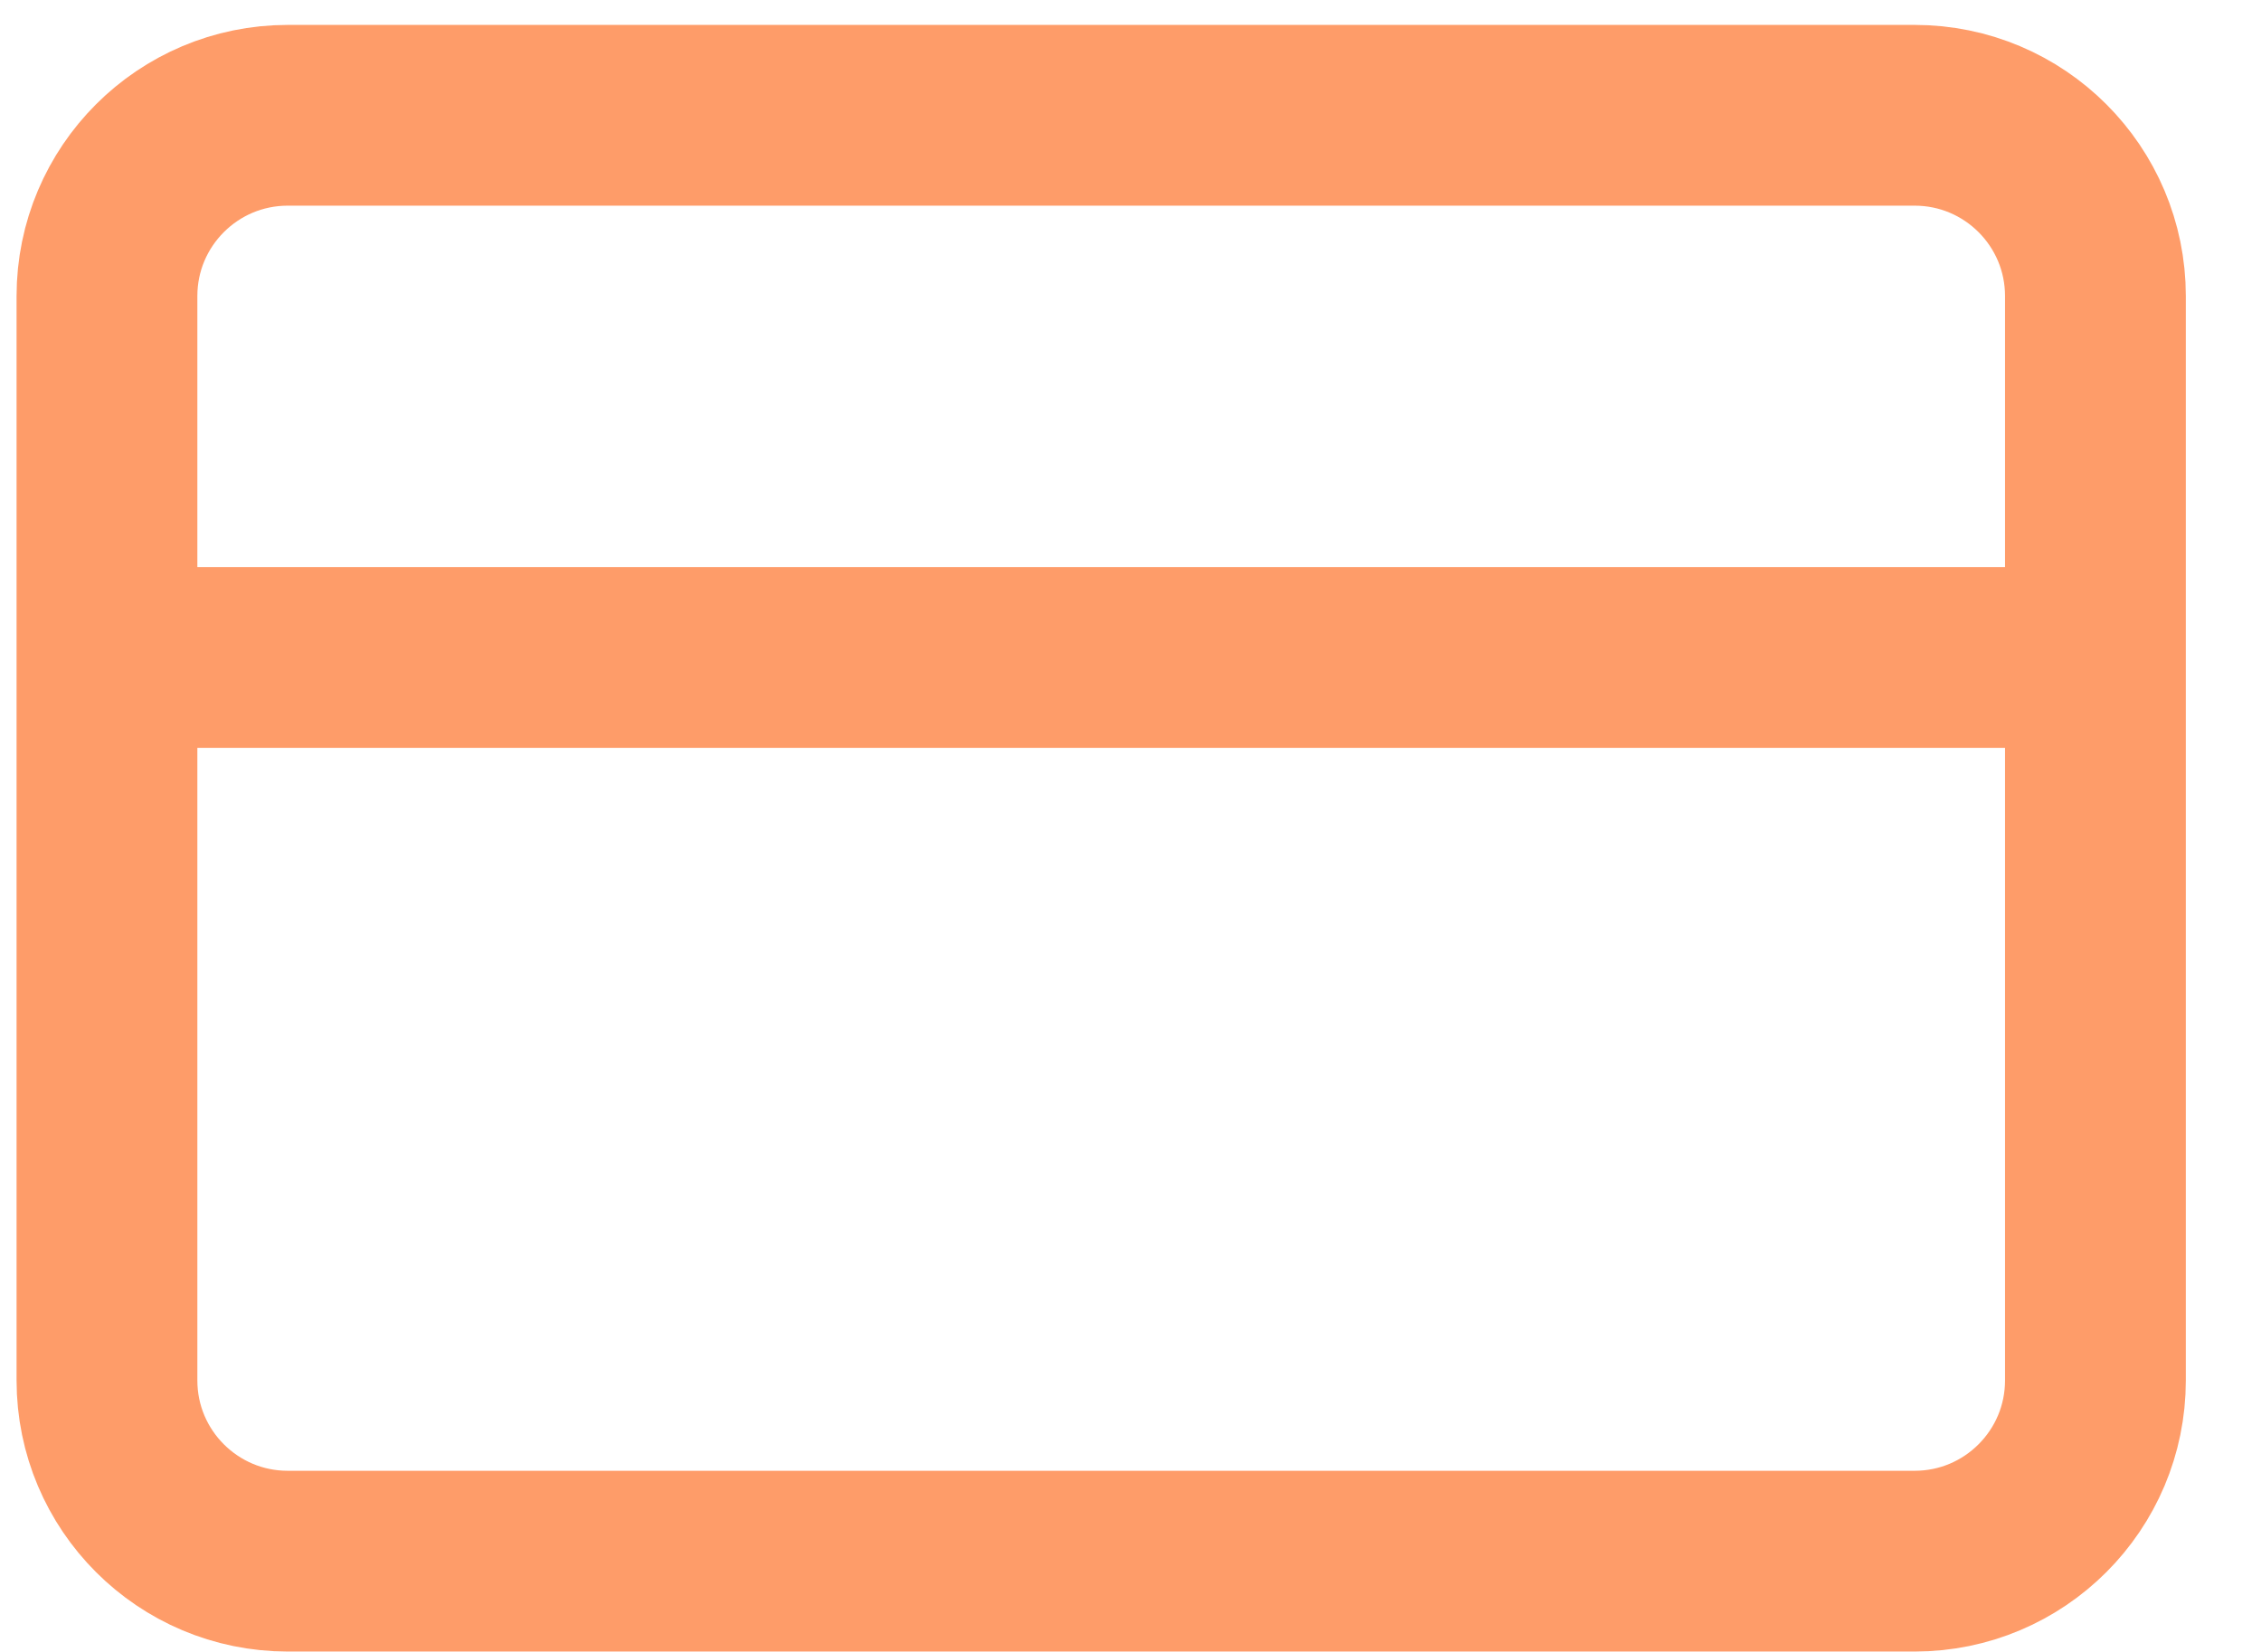 <svg width="26" height="19" viewBox="0 0 26 19" fill="none" xmlns="http://www.w3.org/2000/svg">
<path d="M1.23 7.562H24.096M3.309 1.326H22.017C23.165 1.326 24.096 2.257 24.096 3.405V15.877C24.096 17.025 23.165 17.956 22.017 17.956H3.309C2.161 17.956 1.23 17.025 1.23 15.877V3.405C1.23 2.257 2.161 1.326 3.309 1.326Z" stroke="#FE9C69" stroke-width="2.079" stroke-linecap="round" stroke-linejoin="round"/>
</svg>
